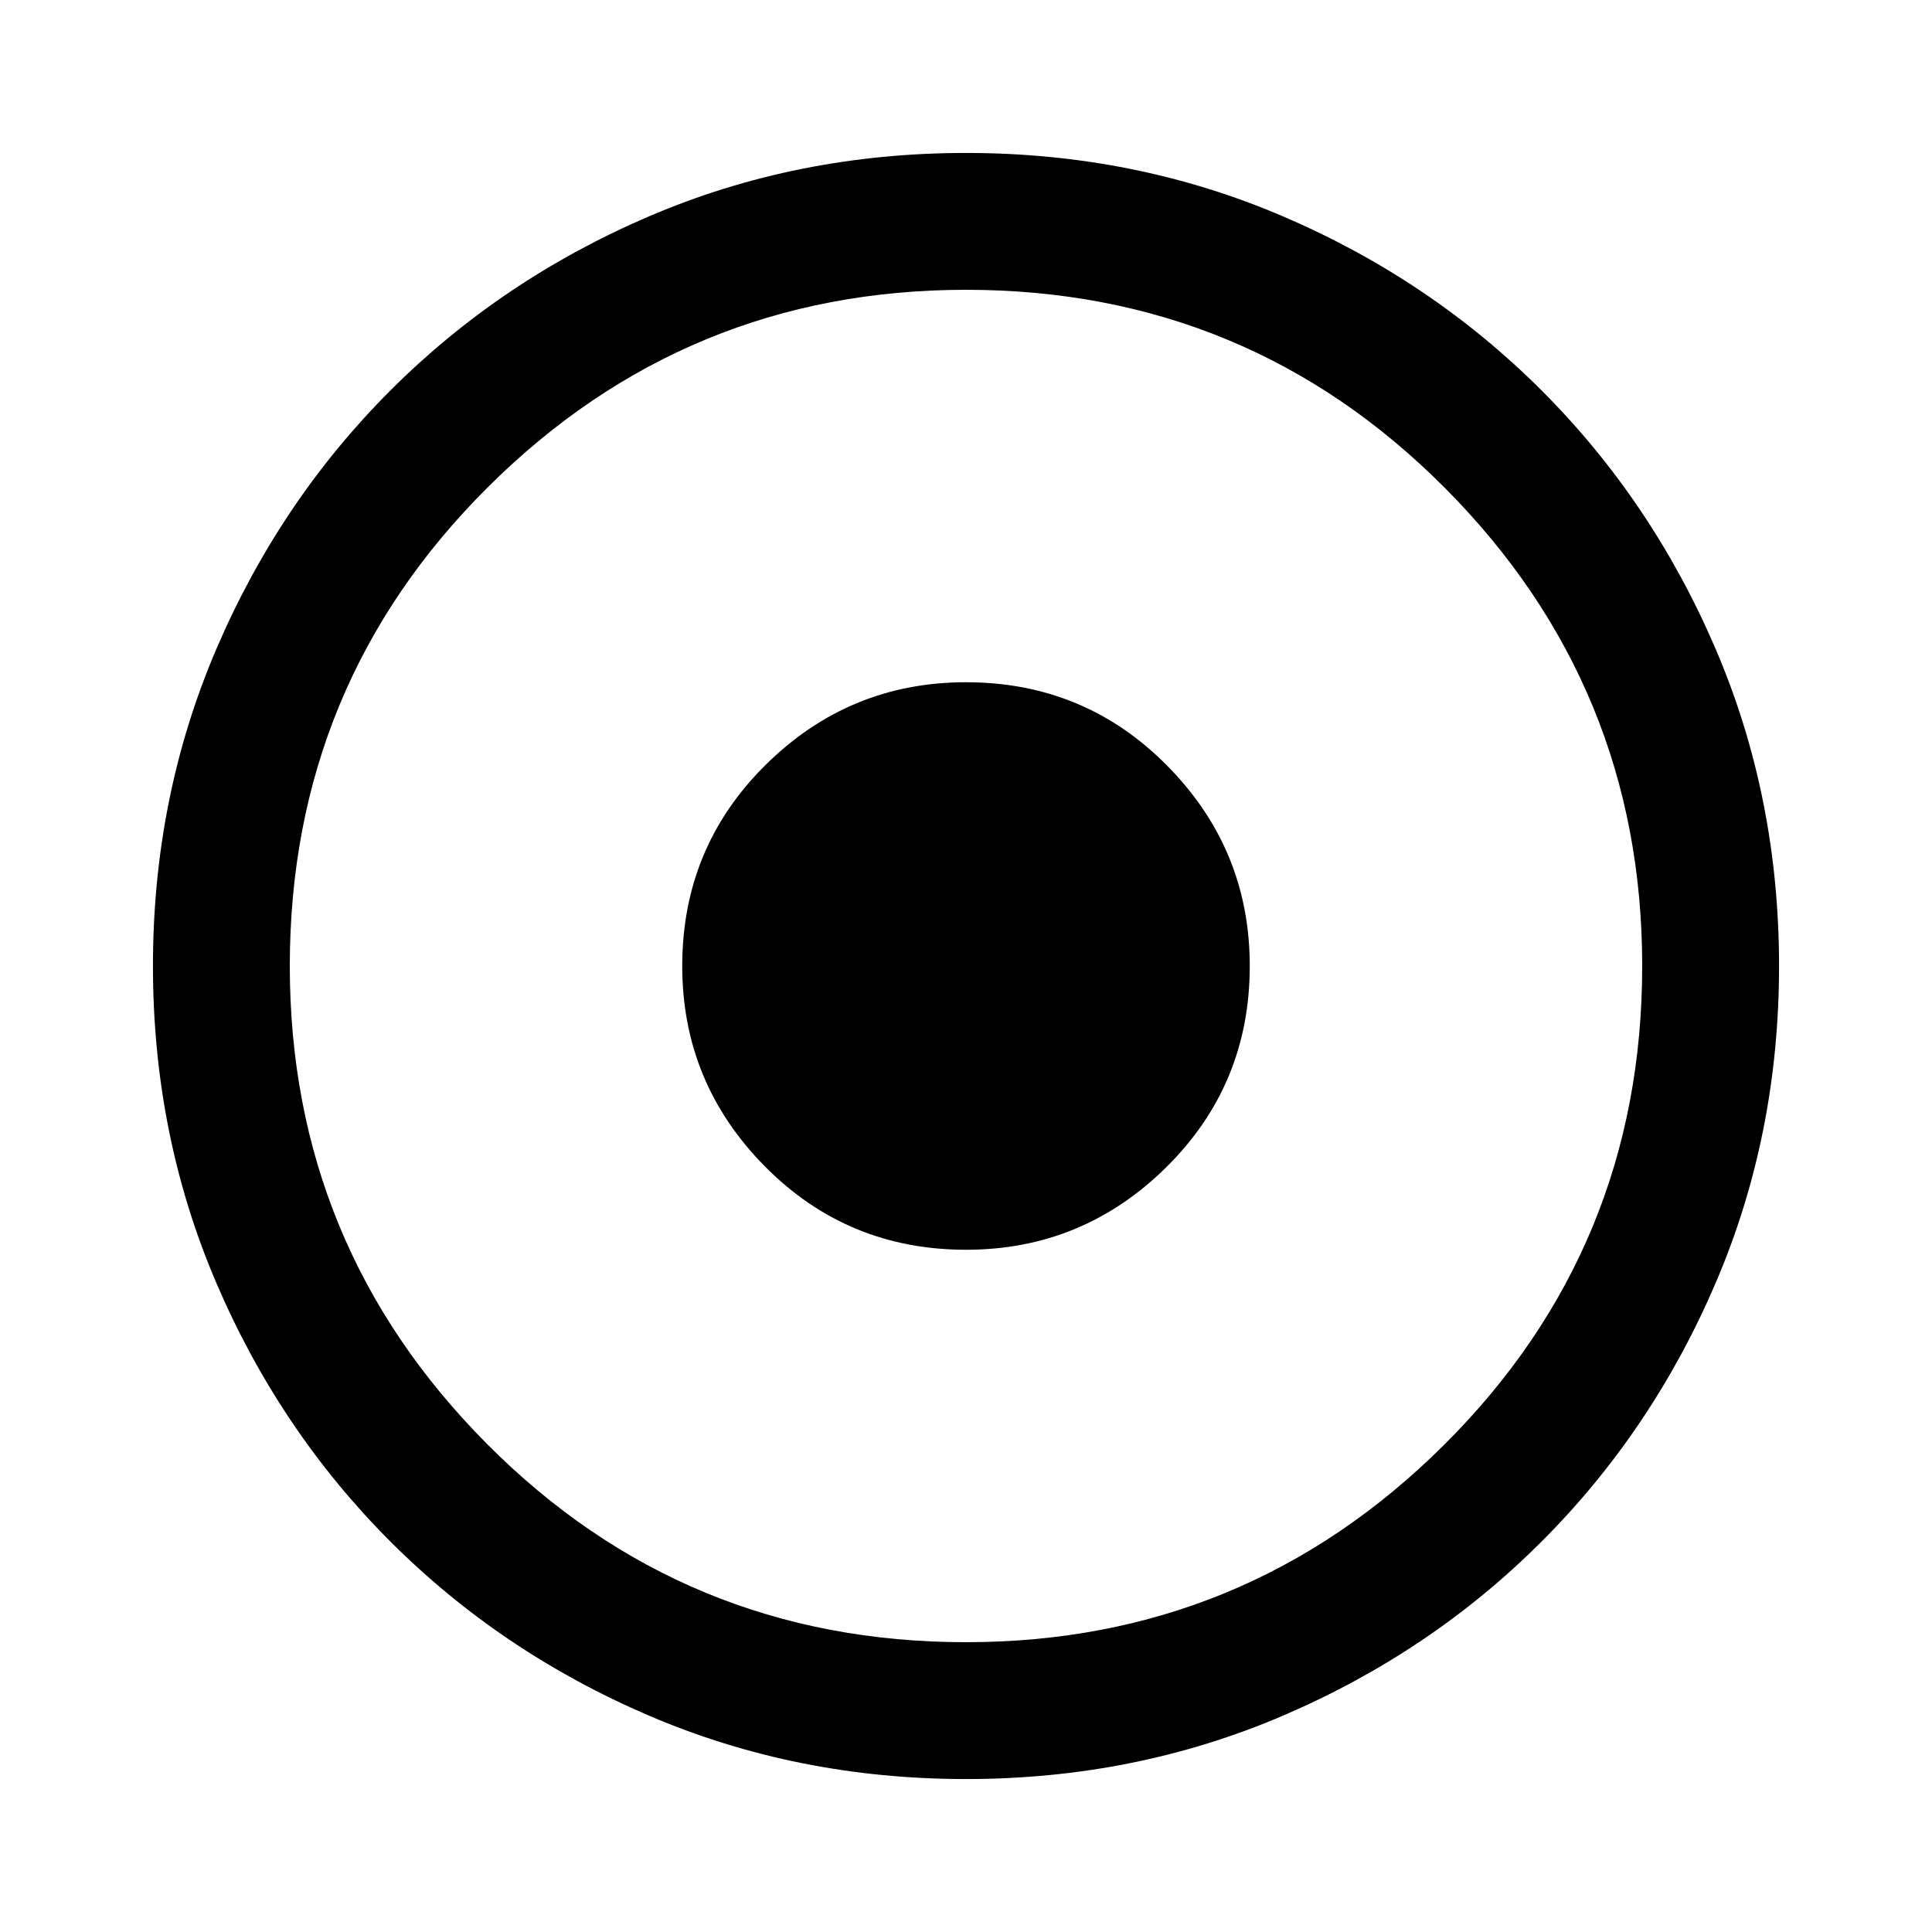 <svg xmlns="http://www.w3.org/2000/svg" width="48" height="48" viewBox="0 0 48 48"><path d="M24 44.2q-4.2 0-7.875-1.575T9.7 38.3q-2.75-2.75-4.325-6.425Q3.8 28.2 3.8 24t1.575-7.875Q6.95 12.45 9.7 9.7t6.425-4.325Q19.8 3.8 24 3.8t7.875 1.575Q35.55 6.95 38.3 9.7t4.325 6.425Q44.2 19.8 44.2 24t-1.575 7.875Q41.05 35.55 38.3 38.3t-6.425 4.325Q28.2 44.2 24 44.2Zm0-3.4q6.95 0 11.875-4.9T40.8 24q0-6.95-4.9-11.875T24 7.2q-6.95 0-11.875 4.9T7.2 24q0 6.95 4.9 11.875T24 40.8Zm0-9.75q-2.95 0-5-2.075T16.95 24q0-2.95 2.075-5T24 16.95q2.95 0 5 2.075T31.05 24q0 2.95-2.075 5T24 31.05Z"/></svg>